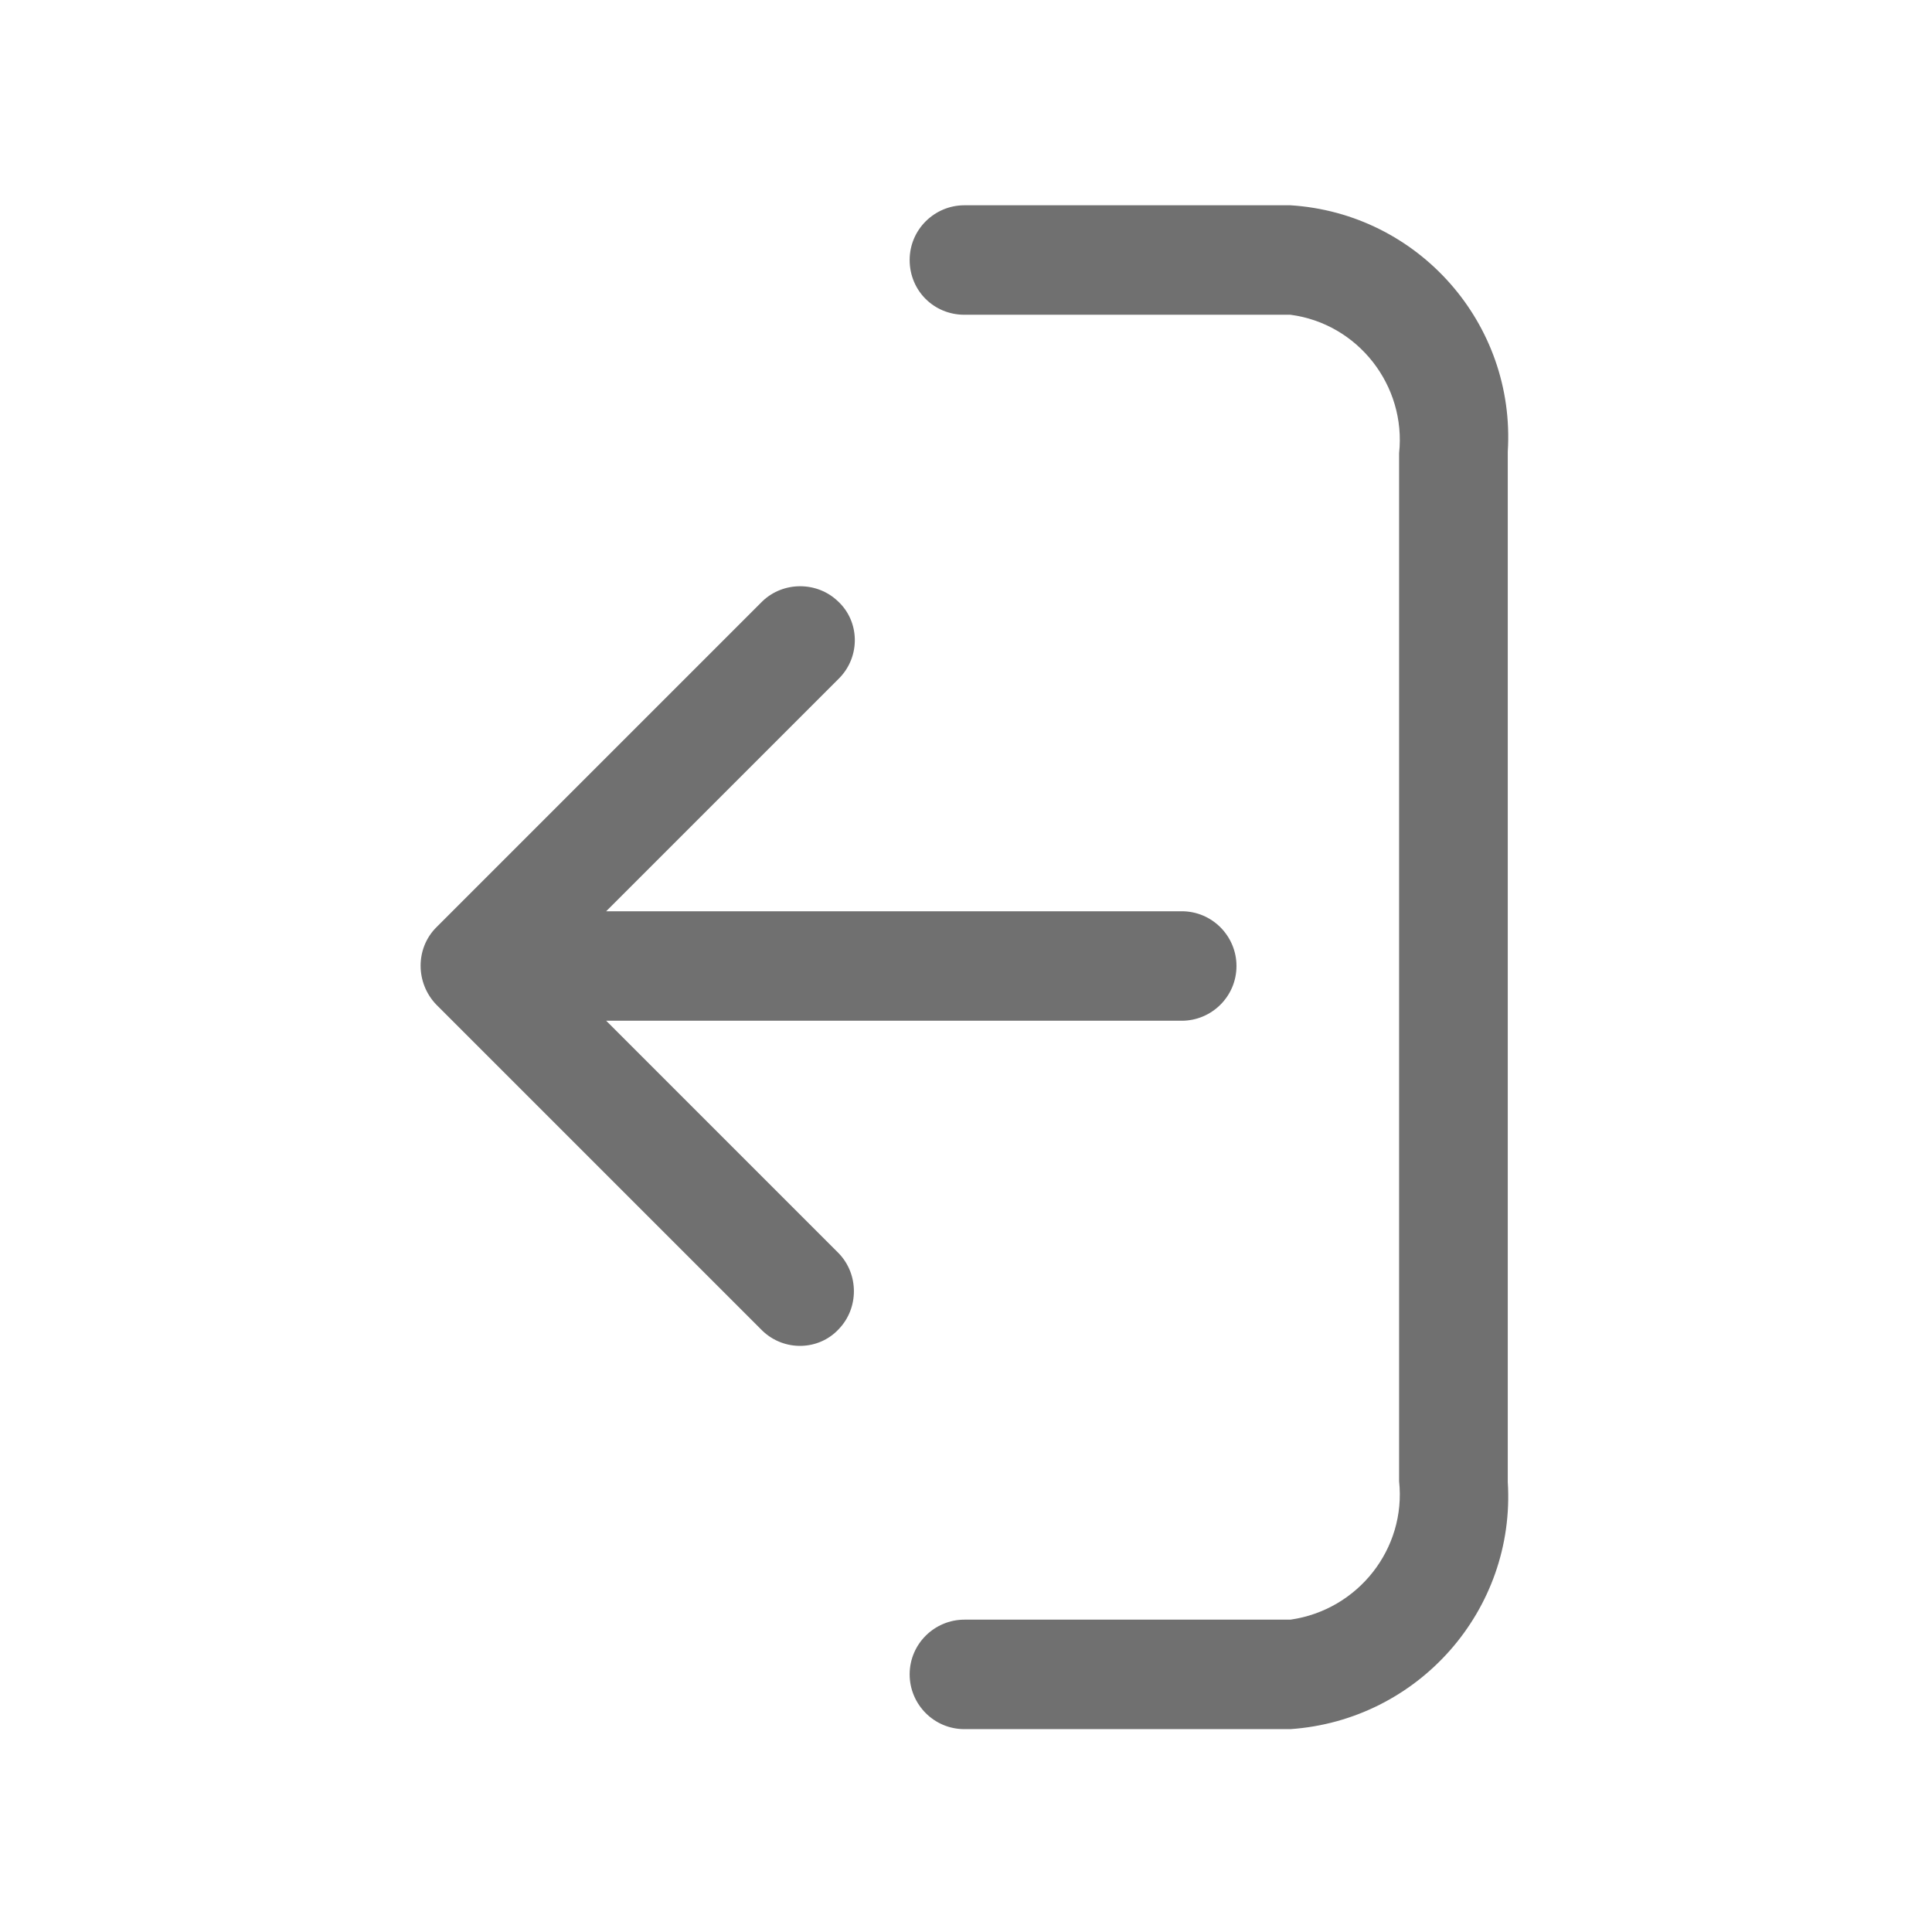 <?xml version="1.0" encoding="utf-8"?>
<!-- Generator: Adobe Illustrator 25.4.1, SVG Export Plug-In . SVG Version: 6.00 Build 0)  -->
<svg version="1.1" id="Layer_1" xmlns="http://www.w3.org/2000/svg" xmlns:xlink="http://www.w3.org/1999/xlink" x="0px" y="0px"
	 viewBox="0 0 24 24" style="enable-background:new 0 0 24 24;" xml:space="preserve">
<style type="text/css">
	.st0{fill:#707070;}
	.st1{fill-rule:evenodd;clip-rule:evenodd;fill:#707070;}
</style>
<g>
	<path class="st0" d="M-208-42.09c-5.57,0-10.09,4.52-10.09,10.09s4.52,10.09,10.09,10.09s10.09-4.52,10.09-10.09
		S-202.43-42.09-208-42.09z M-208-23.35c-4.78,0-8.65-3.87-8.65-8.65s3.87-8.65,8.65-8.65s8.65,3.87,8.65,8.65
		S-203.22-23.35-208-23.35z M-201.51-32c0,0.4-0.32,0.72-0.72,0.72h-5.05v5.05c0,0.4-0.32,0.72-0.72,0.72s-0.72-0.32-0.72-0.72
		v-5.05h-5.05c-0.4,0-0.72-0.32-0.72-0.72s0.32-0.72,0.72-0.72h5.05v-5.05c0-0.4,0.32-0.72,0.72-0.72s0.72,0.32,0.72,0.72v5.05h5.05
		C-201.83-32.72-201.51-32.4-201.51-32z"/>
</g>
<g transform="translate(0,-288.533)">
	<path class="st0" d="M-209.34,290.44c-4.82,0-8.75,3.92-8.75,8.75s3.93,8.74,8.75,8.74c2.17,0,4.15-0.8,5.68-2.11l4.6,4.6
		c0.26,0.26,0.69,0.26,0.95,0s0.26-0.69,0-0.95l-4.6-4.6c1.31-1.53,2.11-3.51,2.11-5.68C-200.6,294.37-204.52,290.44-209.34,290.44z
		 M-209.34,291.78c4.1,0,7.4,3.31,7.4,7.41c0,4.1-3.3,7.4-7.4,7.4c-4.1,0-7.41-3.3-7.41-7.4
		C-216.75,295.09-213.44,291.78-209.34,291.78z"/>
</g>
<path class="st0" d="M-67.36-37.76h-17.27c-0.79,0-1.44,0.64-1.45,1.43c0,0.39,0.15,0.76,0.43,1.03l8.64,8.64
	c0.56,0.56,1.47,0.56,2.03,0l8.64-8.64c0.56-0.56,0.57-1.47,0.01-2.04C-66.61-37.6-66.98-37.76-67.36-37.76z"/>
<g transform="translate(0,-288.533)">
	<path class="st0" d="M-124.71,310.63c-0.37,0-0.67-0.3-0.67-0.67c0-0.18,0.07-0.36,0.21-0.48l8.94-8.94l-8.94-8.94
		c-0.26-0.26-0.26-0.69,0-0.95c0.26-0.26,0.69-0.26,0.95,0c0,0,0,0,0,0l9.41,9.42c0.26,0.26,0.26,0.69,0,0.95l-9.41,9.42
		C-124.35,310.55-124.53,310.63-124.71,310.63L-124.71,310.63z"/>
</g>
<g transform="translate(0,-288.533)">
	<path class="st0" d="M-71.29,310.63c-0.18,0-0.36-0.07-0.49-0.2l-9.41-9.42c-0.26-0.26-0.26-0.69,0-0.95l9.41-9.42c0,0,0,0,0,0
		c0.26-0.26,0.69-0.26,0.95,0c0.26,0.26,0.26,0.69,0,0.95l-8.94,8.94l8.94,8.94c0.13,0.13,0.21,0.3,0.21,0.48
		C-70.62,310.33-70.92,310.63-71.29,310.63L-71.29,310.63z"/>
</g>
<g>
	<path class="st0" d="M-169.24-41.96c-1.28,0-2.35,0.88-2.67,2.06h-1.44c-0.4,0-0.72,0.32-0.72,0.72c0,0,0,0,0,0.01
		c0,0.4,0.33,0.72,0.72,0.72c0,0,0,0,0,0h1.44c0.32,1.18,1.4,2.07,2.68,2.07c1.27,0,2.33-0.87,2.67-2.03l11.93-0.04
		c0.4,0,0.72-0.32,0.72-0.72c0,0,0,0,0,0c0-0.4-0.32-0.72-0.72-0.72l-11.91,0.04C-166.87-41.07-167.95-41.96-169.24-41.96z
		 M-169.24-40.52c0.75,0,1.34,0.59,1.34,1.34c0,0.75-0.59,1.34-1.34,1.34c-0.75,0-1.34-0.59-1.34-1.34
		C-170.58-39.93-169.99-40.52-169.24-40.52z M-161.55-35.01c-1.3,0-2.39,0.89-2.71,2.09h-9.09c-0.4,0-0.72,0.32-0.72,0.72
		c0,0,0,0,0,0c0,0.4,0.32,0.72,0.72,0.72c0,0,0,0,0,0h9.09c0.32,1.2,1.41,2.1,2.71,2.1c1.3,0,2.39-0.9,2.71-2.1h4.2
		c0.4,0,0.72-0.32,0.72-0.72c0,0,0,0,0,0c0-0.4-0.32-0.72-0.72-0.72h-4.2C-159.16-34.11-160.25-35.01-161.55-35.01z M-161.55-33.57
		c0.77,0,1.38,0.6,1.38,1.37c0,0.77-0.61,1.38-1.38,1.38c-0.77,0-1.38-0.61-1.38-1.38C-162.93-32.96-162.32-33.57-161.55-33.57z
		 M-167.15-27.67c-1.3,0-2.39,0.9-2.71,2.09h-3.5c-0.4,0-0.72,0.32-0.72,0.72c0,0,0,0,0,0.01c0,0.4,0.33,0.72,0.72,0.72c0,0,0,0,0,0
		h3.49c0.32,1.2,1.41,2.1,2.71,2.1c1.3,0,2.39-0.9,2.71-2.1h9.79c0.4,0,0.72-0.32,0.72-0.72c0-0.4-0.32-0.72-0.72-0.72c0,0,0,0,0,0
		h-9.79C-164.76-26.77-165.85-27.67-167.15-27.67z M-167.15-26.23c0.77,0,1.38,0.61,1.38,1.38c0,0.77-0.61,1.38-1.38,1.38
		c-0.77,0-1.38-0.61-1.38-1.38C-168.52-25.62-167.91-26.23-167.15-26.23z"/>
</g>
<g>
	<path class="st0" d="M-119.37-32.71h-1.25c-4.37,0-7.91,3.55-7.91,7.91v0.71c-0.02,1.12,0.88,2.03,1.99,2.05c0.01,0,0.02,0,0.03,0
		h13.04c1.12,0,2.02-0.9,2.02-2.02l0,0v-0.71c0.01-4.37-3.53-7.93-7.9-7.94C-119.36-32.71-119.37-32.71-119.37-32.71z M-123.3-27.78
		c-0.31,0.16-0.55,0.43-0.68,0.76c-0.19,0.45-0.29,0.93-0.29,1.42c0,0.39-0.32,0.71-0.71,0.71l0,0c-0.39,0-0.71-0.32-0.71-0.71
		c0-0.69,0.15-1.36,0.42-1.99c0.26-0.68,0.79-1.22,1.46-1.51c0.38-0.11,0.77,0.1,0.89,0.47C-122.82-28.28-122.98-27.92-123.3-27.78
		L-123.3-27.78z"/>
	<circle class="st0" cx="-120" cy="-37.69" r="4.27"/>
</g>
<path class="st1" d="M-162.31,12l8.04,8.04c0.48,0.48,0.48,1.24,0,1.69c-0.48,0.48-1.24,0.48-1.69,0l-8.04-8.04l-8.04,8.04
	c-0.48,0.48-1.24,0.48-1.69,0c-0.48-0.48-0.48-1.24,0-1.69l8.04-8.04l-8.04-8.04c-0.48-0.48-0.48-1.24,0-1.69
	c0.48-0.48,1.24-0.48,1.69,0l8.04,8.04l8.04-8.04c0.48-0.48,1.24-0.48,1.69,0c0.48,0.48,0.48,1.24,0,1.69L-162.31,12z"/>
<path class="st0" d="M-38.26-22.04h12.53c2.28,0,4.13-1.85,4.13-4.13v-9.02c0-2.28-1.85-4.13-4.13-4.13h-0.76v-1.71
	c0-0.52-0.43-0.95-0.95-0.95c-0.52,0-0.95,0.43-0.95,0.95v1.71h-7.21v-1.71c0-0.52-0.43-0.95-0.95-0.95s-0.95,0.43-0.95,0.95v1.71
	h-0.76c-2.28,0-4.13,1.85-4.13,4.13v9.02C-42.39-23.89-40.54-22.04-38.26-22.04z M-25.69-23.93h-12.57c-1.23,0-2.23-1-2.23-2.23
	v-7.45h17.03v7.45C-23.46-24.93-24.46-23.93-25.69-23.93z M-38.26-37.41h12.53c1.09,0,2.04,0.81,2.18,1.9h-16.89
	C-40.26-36.6-39.35-37.41-38.26-37.41z M-34.8-30.96c0,0.52-0.43,0.95-0.95,0.95h-1.95c-0.52,0-0.95-0.43-0.95-0.95
	s0.43-0.95,0.95-0.95h1.95C-35.23-31.91-34.8-31.48-34.8-30.96z M-30.05-30.96c0,0.52-0.43,0.95-0.95,0.95h-1.95
	c-0.52,0-0.95-0.43-0.95-0.95s0.43-0.95,0.95-0.95H-31C-30.48-31.91-30.05-31.48-30.05-30.96z M-25.31-30.96
	c0,0.52-0.43,0.95-0.95,0.95h-1.95c-0.52,0-0.95-0.43-0.95-0.95s0.43-0.95,0.95-0.95h1.95C-25.74-31.91-25.31-31.48-25.31-30.96z
	 M-34.8-27.02c0,0.52-0.43,0.95-0.95,0.95h-1.95c-0.52,0-0.95-0.43-0.95-0.95c0-0.52,0.43-0.95,0.95-0.95h1.95
	C-35.23-27.97-34.8-27.54-34.8-27.02z M-30.1-27.02c0,0.52-0.43,0.95-0.95,0.95h-1.9c-0.52,0-0.95-0.43-0.95-0.95
	c0-0.52,0.43-0.95,0.95-0.95h1.9C-30.53-27.97-30.1-27.54-30.1-27.02z M-25.36-27.02c0,0.52-0.43,0.95-0.95,0.95h-1.95
	c-0.52,0-0.95-0.43-0.95-0.95c0-0.52,0.43-0.95,0.95-0.95h1.95C-25.78-27.97-25.36-27.54-25.36-27.02z"/>
<path class="st0" d="M-23.4,5.09l-1.65-1.65c-0.65-0.65-1.65-0.65-2.3,0l-12.65,12.58c-0.07,0.07-0.07,0.07-0.07,0.14l-1.15,4.02
	c0,0.14,0,0.22,0.07,0.29l0.07,0.07l0.43,0.43l0.14,0.14c0.07,0.07,0.22,0.14,0.29,0.07l4.02-1.15l0,0c0.07,0,0.07-0.07,0.14-0.07
	L-23.4,7.32C-22.83,6.74-22.83,5.73-23.4,5.09z M-25.56,3.94l1.58,1.58c0.36,0.36,0.36,0.93,0,1.29l-1.29,1.29l-2.95-2.95l1.37-1.22
	C-26.49,3.58-25.92,3.58-25.56,3.94z M-40.01,20.32l-0.36-0.36l1.08-3.67l10.49-10.42l2.95,2.95l-10.13,10.13l-3.09-3.23
	c-0.14-0.14-0.5,0.07-0.65,0.14c-0.14,0.14-0.14,0.29,0,0.43l2.95,3.09L-40.01,20.32z M-27.36,8.9c0.14,0.14,0.22,0.43,0.07,0.5
	l-7.04,7.04c-0.22,0.22-0.43,0.14-0.57,0l0,0c-0.14-0.14-0.22-0.43-0.07-0.5l7.04-7.04C-27.72,8.68-27.5,8.75-27.36,8.9L-27.36,8.9z
	"/>
<g>
	<g>
		<g>
			<path class="st0" d="M17.35-34.99c0,0.37,0,0.74,0,1.1c0,0.88,0,1.76,0,2.64c0,1.06,0,2.11,0,3.17c0,0.91,0,1.81,0,2.72
				c0,0.43,0,0.85,0,1.28c0,0.06,0,0.11-0.01,0.17c0.01-0.08,0.02-0.17,0.03-0.25c-0.01,0.11-0.04,0.2-0.08,0.3
				c0.03-0.07,0.06-0.15,0.09-0.22c-0.04,0.11-0.1,0.2-0.17,0.29c0.05-0.06,0.1-0.13,0.15-0.19c-0.06,0.08-0.14,0.15-0.21,0.21
				c0.06-0.05,0.13-0.1,0.19-0.15c-0.09,0.07-0.19,0.12-0.29,0.17c0.07-0.03,0.15-0.06,0.22-0.09c-0.1,0.04-0.2,0.07-0.3,0.08
				c0.08-0.01,0.17-0.02,0.25-0.03c-0.13,0.02-0.26,0.01-0.4,0.01c-0.24,0-0.48,0-0.72,0c-0.81,0-1.61,0-2.42,0
				c-0.99,0-1.97,0-2.96,0c-0.84,0-1.69,0-2.53,0c-0.39,0-0.79,0-1.18,0c-0.06,0-0.11,0-0.17-0.01c0.08,0.01,0.17,0.02,0.25,0.03
				c-0.11-0.01-0.2-0.04-0.3-0.08c0.07,0.03,0.15,0.06,0.22,0.09c-0.11-0.04-0.2-0.1-0.29-0.17c0.06,0.05,0.13,0.1,0.19,0.15
				c-0.08-0.06-0.15-0.14-0.21-0.21c0.05,0.06,0.1,0.13,0.15,0.19c-0.07-0.09-0.12-0.19-0.17-0.29c0.03,0.07,0.06,0.15,0.09,0.22
				c-0.04-0.1-0.07-0.2-0.08-0.3c0.01,0.08,0.02,0.17,0.03,0.25C6.7-24.06,6.7-24.2,6.7-24.34c0-0.26,0-0.52,0-0.77
				c0-0.87,0-1.74,0-2.6c0-1.06,0-2.11,0-3.16c0-0.92,0-1.83,0-2.75c0-0.45,0.01-0.9,0-1.35c0-0.01,0-0.01,0-0.02
				c0-0.49-0.43-0.96-0.93-0.93c-0.51,0.02-0.93,0.41-0.93,0.93c0,0.23,0,0.45,0,0.68c0,0.58,0,1.16,0,1.74c0,0.78,0,1.55,0,2.33
				c0,0.82,0,1.64,0,2.46c0,0.71,0,1.42,0,2.14c0,0.45,0,0.89,0,1.34c0,0.08,0,0.15,0,0.23c0.01,0.76,0.41,1.49,1.08,1.87
				c0.5,0.29,1.01,0.29,1.56,0.29c0.55,0,1.1,0,1.64,0c0.77,0,1.54,0,2.31,0c0.82,0,1.64,0,2.45,0c0.68,0,1.36,0,2.03,0
				c0.36,0,0.72,0,1.09,0c0.41,0,0.83-0.09,1.19-0.32c0.64-0.4,1.03-1.09,1.04-1.85c0-0.26,0-0.53,0-0.79c0-0.6,0-1.2,0-1.8
				c0-0.79,0-1.58,0-2.37c0-0.82,0-1.63,0-2.45c0-0.69,0-1.38,0-2.08c0-0.42,0-0.84,0-1.25c0-0.06,0-0.11,0-0.17
				c0-0.49-0.43-0.96-0.93-0.93C17.78-35.9,17.35-35.51,17.35-34.99L17.35-34.99z"/>
		</g>
	</g>
	<g>
		<g>
			<path class="st0" d="M20.75-39.1c-0.44,0-0.89,0-1.33,0c-0.82,0-1.64,0-2.46,0c-0.43,0-0.87,0-1.3,0c-0.35,0-0.7,0-1.04,0
				c-0.77,0-1.53,0-2.3,0c-0.81,0-1.62,0-2.43,0c-0.47,0-0.95,0-1.42,0c-0.3,0-0.59,0-0.89,0c-0.8,0-1.6,0-2.41,0
				c-0.6,0-1.21,0-1.81,0c-0.03,0-0.07,0-0.1,0c-0.49,0-0.96,0.43-0.93,0.93c0.02,0.51,0.41,0.93,0.93,0.93c0.44,0,0.89,0,1.33,0
				c0.82,0,1.64,0,2.46,0c0.45,0,0.89,0,1.34,0c0.34,0,0.67,0,1.01,0c0.76,0,1.52,0,2.28,0c0.81,0,1.63,0,2.44,0
				c0.48,0,0.97,0,1.45,0c0.29,0,0.58,0,0.86,0c0.8,0,1.6,0,2.39,0c0.6,0,1.21,0,1.81,0c0.03,0,0.07,0,0.1,0
				c0.49,0,0.96-0.43,0.93-0.93C21.66-38.67,21.27-39.1,20.75-39.1L20.75-39.1z"/>
		</g>
	</g>
	<g>
		<g>
			<path class="st0" d="M9.28-38.17c0-0.68,0-1.36,0-2.04c0-0.11,0-0.22,0-0.32c-0.01,0.08-0.02,0.17-0.03,0.25
				c0.01-0.05,0.02-0.1,0.04-0.15c-0.03,0.07-0.06,0.15-0.09,0.22c0.03-0.06,0.06-0.11,0.1-0.16c-0.05,0.06-0.1,0.13-0.15,0.19
				c0.04-0.05,0.09-0.1,0.14-0.14c-0.06,0.05-0.13,0.1-0.19,0.15c0.06-0.05,0.13-0.08,0.2-0.11c-0.07,0.03-0.15,0.06-0.22,0.09
				c0.06-0.02,0.12-0.04,0.19-0.05c-0.08,0.01-0.17,0.02-0.25,0.03c0.21-0.03,0.44-0.01,0.65-0.01c0.47,0,0.94,0,1.41,0
				c1.07,0,2.15,0,3.22,0c0.26,0,0.53-0.02,0.79,0.01c-0.08-0.01-0.17-0.02-0.25-0.03c0.05,0.01,0.1,0.02,0.14,0.04
				c-0.07-0.03-0.15-0.06-0.22-0.09c0.05,0.02,0.1,0.05,0.15,0.09c-0.06-0.05-0.13-0.1-0.19-0.15c0.04,0.03,0.07,0.07,0.1,0.1
				c-0.05-0.06-0.1-0.13-0.15-0.19c0.04,0.05,0.07,0.1,0.09,0.15c-0.03-0.07-0.06-0.15-0.09-0.22c0.03,0.07,0.04,0.13,0.06,0.21
				c-0.01-0.08-0.02-0.17-0.03-0.25c0.03,0.27,0,0.56,0,0.83c0,0.42,0,0.84,0,1.26c0,0.1,0,0.2,0,0.3c0,0.49,0.43,0.96,0.93,0.93
				c0.51-0.02,0.93-0.41,0.93-0.93c0-0.77,0.01-1.53,0-2.3c-0.01-0.72-0.49-1.45-1.23-1.58c-0.16-0.03-0.31-0.04-0.47-0.04
				c-0.34,0-0.68,0-1.02,0c-1.08,0-2.17,0-3.25,0c-0.4,0-0.81,0-1.21,0c-0.09,0-0.18,0-0.27,0c-0.46,0-0.94,0.19-1.26,0.53
				c-0.28,0.31-0.44,0.67-0.45,1.09c0,0.04,0,0.07,0,0.1c0,0.21,0,0.42,0,0.64c0,0.49,0,0.98,0,1.47c0,0.03,0,0.06,0,0.09
				c0,0.49,0.43,0.96,0.93,0.93C8.85-37.26,9.28-37.64,9.28-38.17L9.28-38.17z"/>
		</g>
	</g>
	<g>
		<g>
			<path class="st0" d="M9.04-34.99c0,0.28,0,0.56,0,0.84c0,0.67,0,1.34,0,2.02c0,0.81,0,1.63,0,2.44c0,0.7,0,1.41,0,2.11
				c0,0.34-0.01,0.68,0,1.02c0,0,0,0.01,0,0.01c0,0.49,0.43,0.96,0.93,0.93c0.51-0.02,0.93-0.41,0.93-0.93c0-0.28,0-0.56,0-0.84
				c0-0.67,0-1.34,0-2.02c0-0.81,0-1.63,0-2.44c0-0.7,0-1.41,0-2.11c0-0.34,0.01-0.68,0-1.02c0,0,0-0.01,0-0.01
				c0-0.49-0.43-0.96-0.93-0.93C9.47-35.9,9.04-35.51,9.04-34.99L9.04-34.99z"/>
		</g>
	</g>
	<g>
		<g>
			<path class="st0" d="M13.15-34.99c0,0.28,0,0.56,0,0.84c0,0.67,0,1.34,0,2.02c0,0.81,0,1.63,0,2.44c0,0.7,0,1.41,0,2.11
				c0,0.34-0.01,0.68,0,1.02c0,0,0,0.01,0,0.01c0,0.49,0.43,0.96,0.93,0.93c0.51-0.02,0.93-0.41,0.93-0.93c0-0.28,0-0.56,0-0.84
				c0-0.67,0-1.34,0-2.02c0-0.81,0-1.63,0-2.44c0-0.7,0-1.41,0-2.11c0-0.34,0.01-0.68,0-1.02c0,0,0-0.01,0-0.01
				c0-0.49-0.43-0.96-0.93-0.93C13.57-35.9,13.15-35.51,13.15-34.99L13.15-34.99z"/>
		</g>
	</g>
</g>
<g>
	<path class="st0" d="M16.03,2.55h-4.05c-0.37,0-0.68,0.3-0.68,0.68s0.3,0.68,0.68,0.68h4.05c0.84,0.11,1.44,0.88,1.35,1.72v12.77
		c0.09,0.84-0.51,1.6-1.35,1.72h-4.05c-0.37,0-0.68,0.3-0.68,0.68c0,0.37,0.3,0.68,0.68,0.68h4.05c1.59-0.11,2.8-1.48,2.7-3.07V5.61
		C18.83,4.02,17.62,2.65,16.03,2.55z"/>
	<path class="st0" d="M7.53,12.68h7.15c0.37,0,0.68-0.3,0.68-0.68c0-0.37-0.3-0.68-0.68-0.68H7.53l2.9-2.9
		c0.26-0.27,0.25-0.7-0.02-0.95c-0.26-0.25-0.68-0.25-0.94,0l-4.05,4.05c-0.26,0.26-0.26,0.69,0,0.96c0,0,0,0,0,0l4.05,4.05
		c0.27,0.26,0.7,0.25,0.95-0.02c0.25-0.26,0.25-0.68,0-0.94L7.53,12.68z"/>
</g>
</svg>
